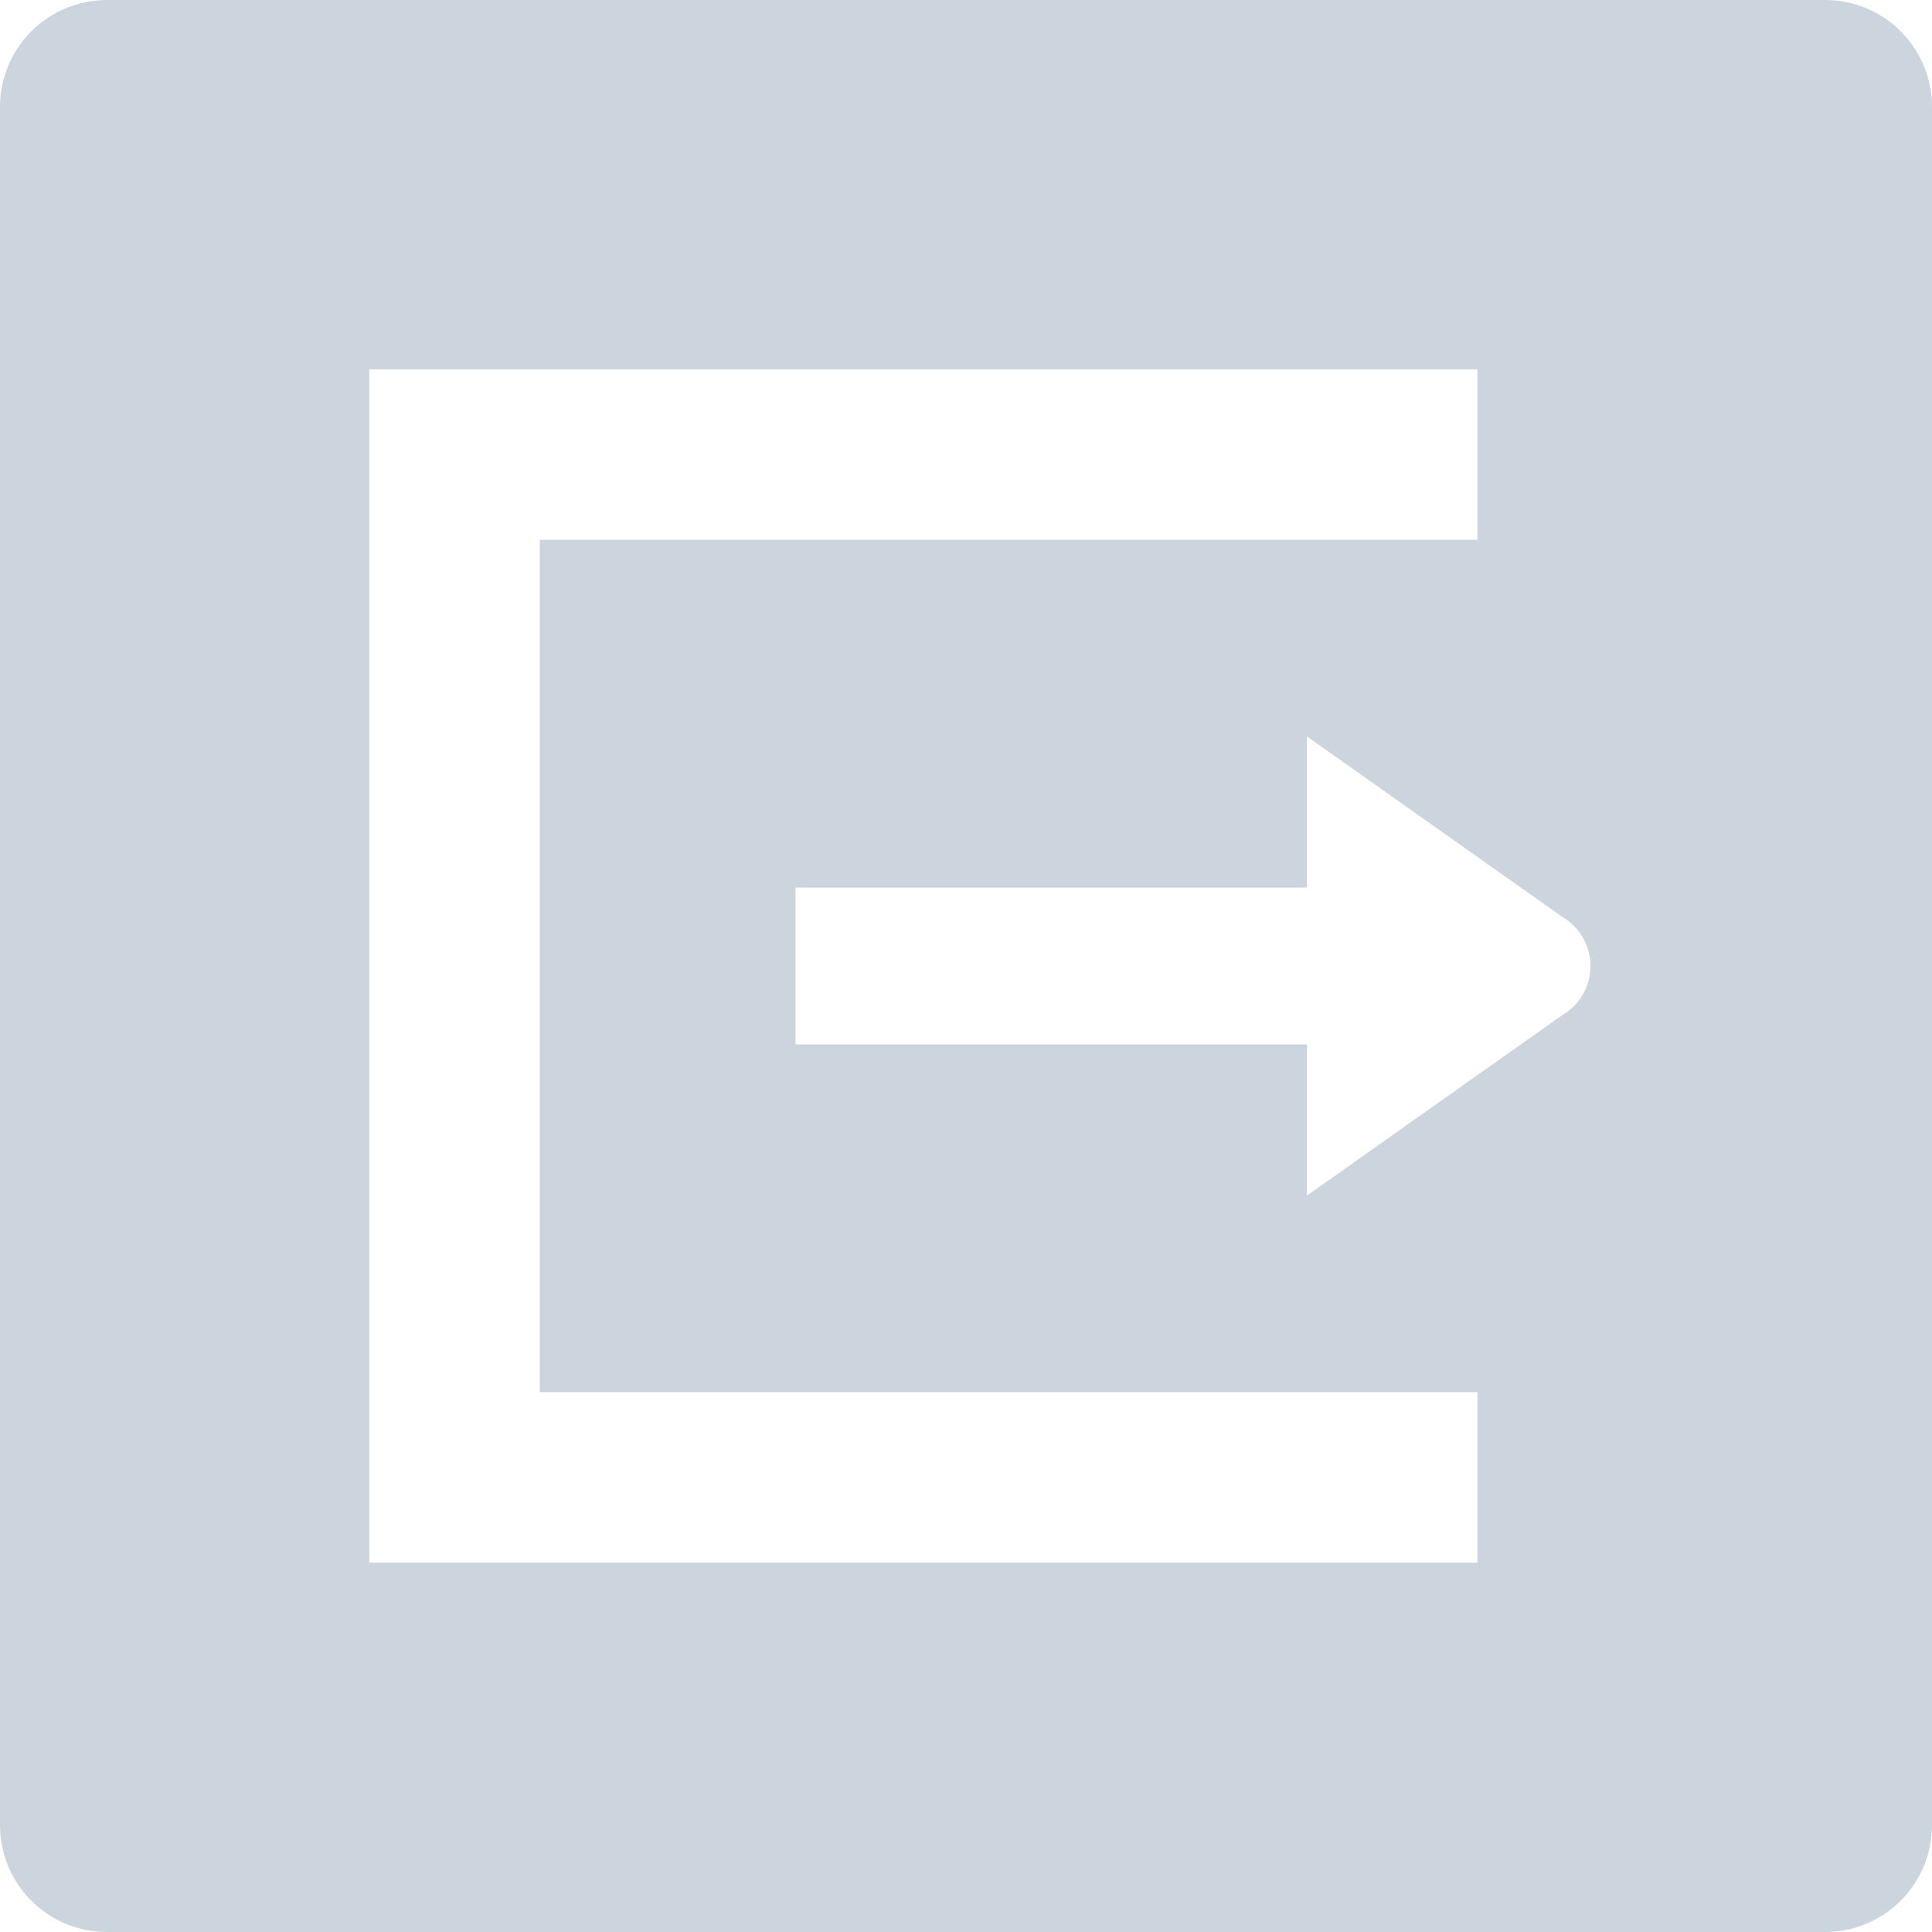 <svg width="100" height="100" viewBox="0 0 100 100" fill="none" xmlns="http://www.w3.org/2000/svg">
<path d="M94.471 0H5.529C4.063 0 2.656 0.583 1.62 1.62C0.583 2.656 0 4.063 0 5.529V94.471C0 95.937 0.583 97.344 1.62 98.38C2.656 99.417 4.063 100 5.529 100H94.471C95.937 100 97.344 99.417 98.38 98.38C99.417 97.344 100 95.937 100 94.471V5.529C100 4.063 99.417 2.656 98.38 1.62C97.344 0.583 95.937 0 94.471 0ZM76.471 80.882H19.118V19.118H76.471V27.941H27.941V72.059H76.471V80.882ZM80.882 52.529L67.647 61.882V54.059H41.176V45.941H67.647V38.118L80.882 47.471C81.321 47.731 81.685 48.101 81.937 48.545C82.19 48.988 82.323 49.49 82.323 50C82.323 50.51 82.19 51.012 81.937 51.455C81.685 51.899 81.321 52.269 80.882 52.529Z" fill="#9BADBE" fill-opacity="0.5"/>
</svg>
